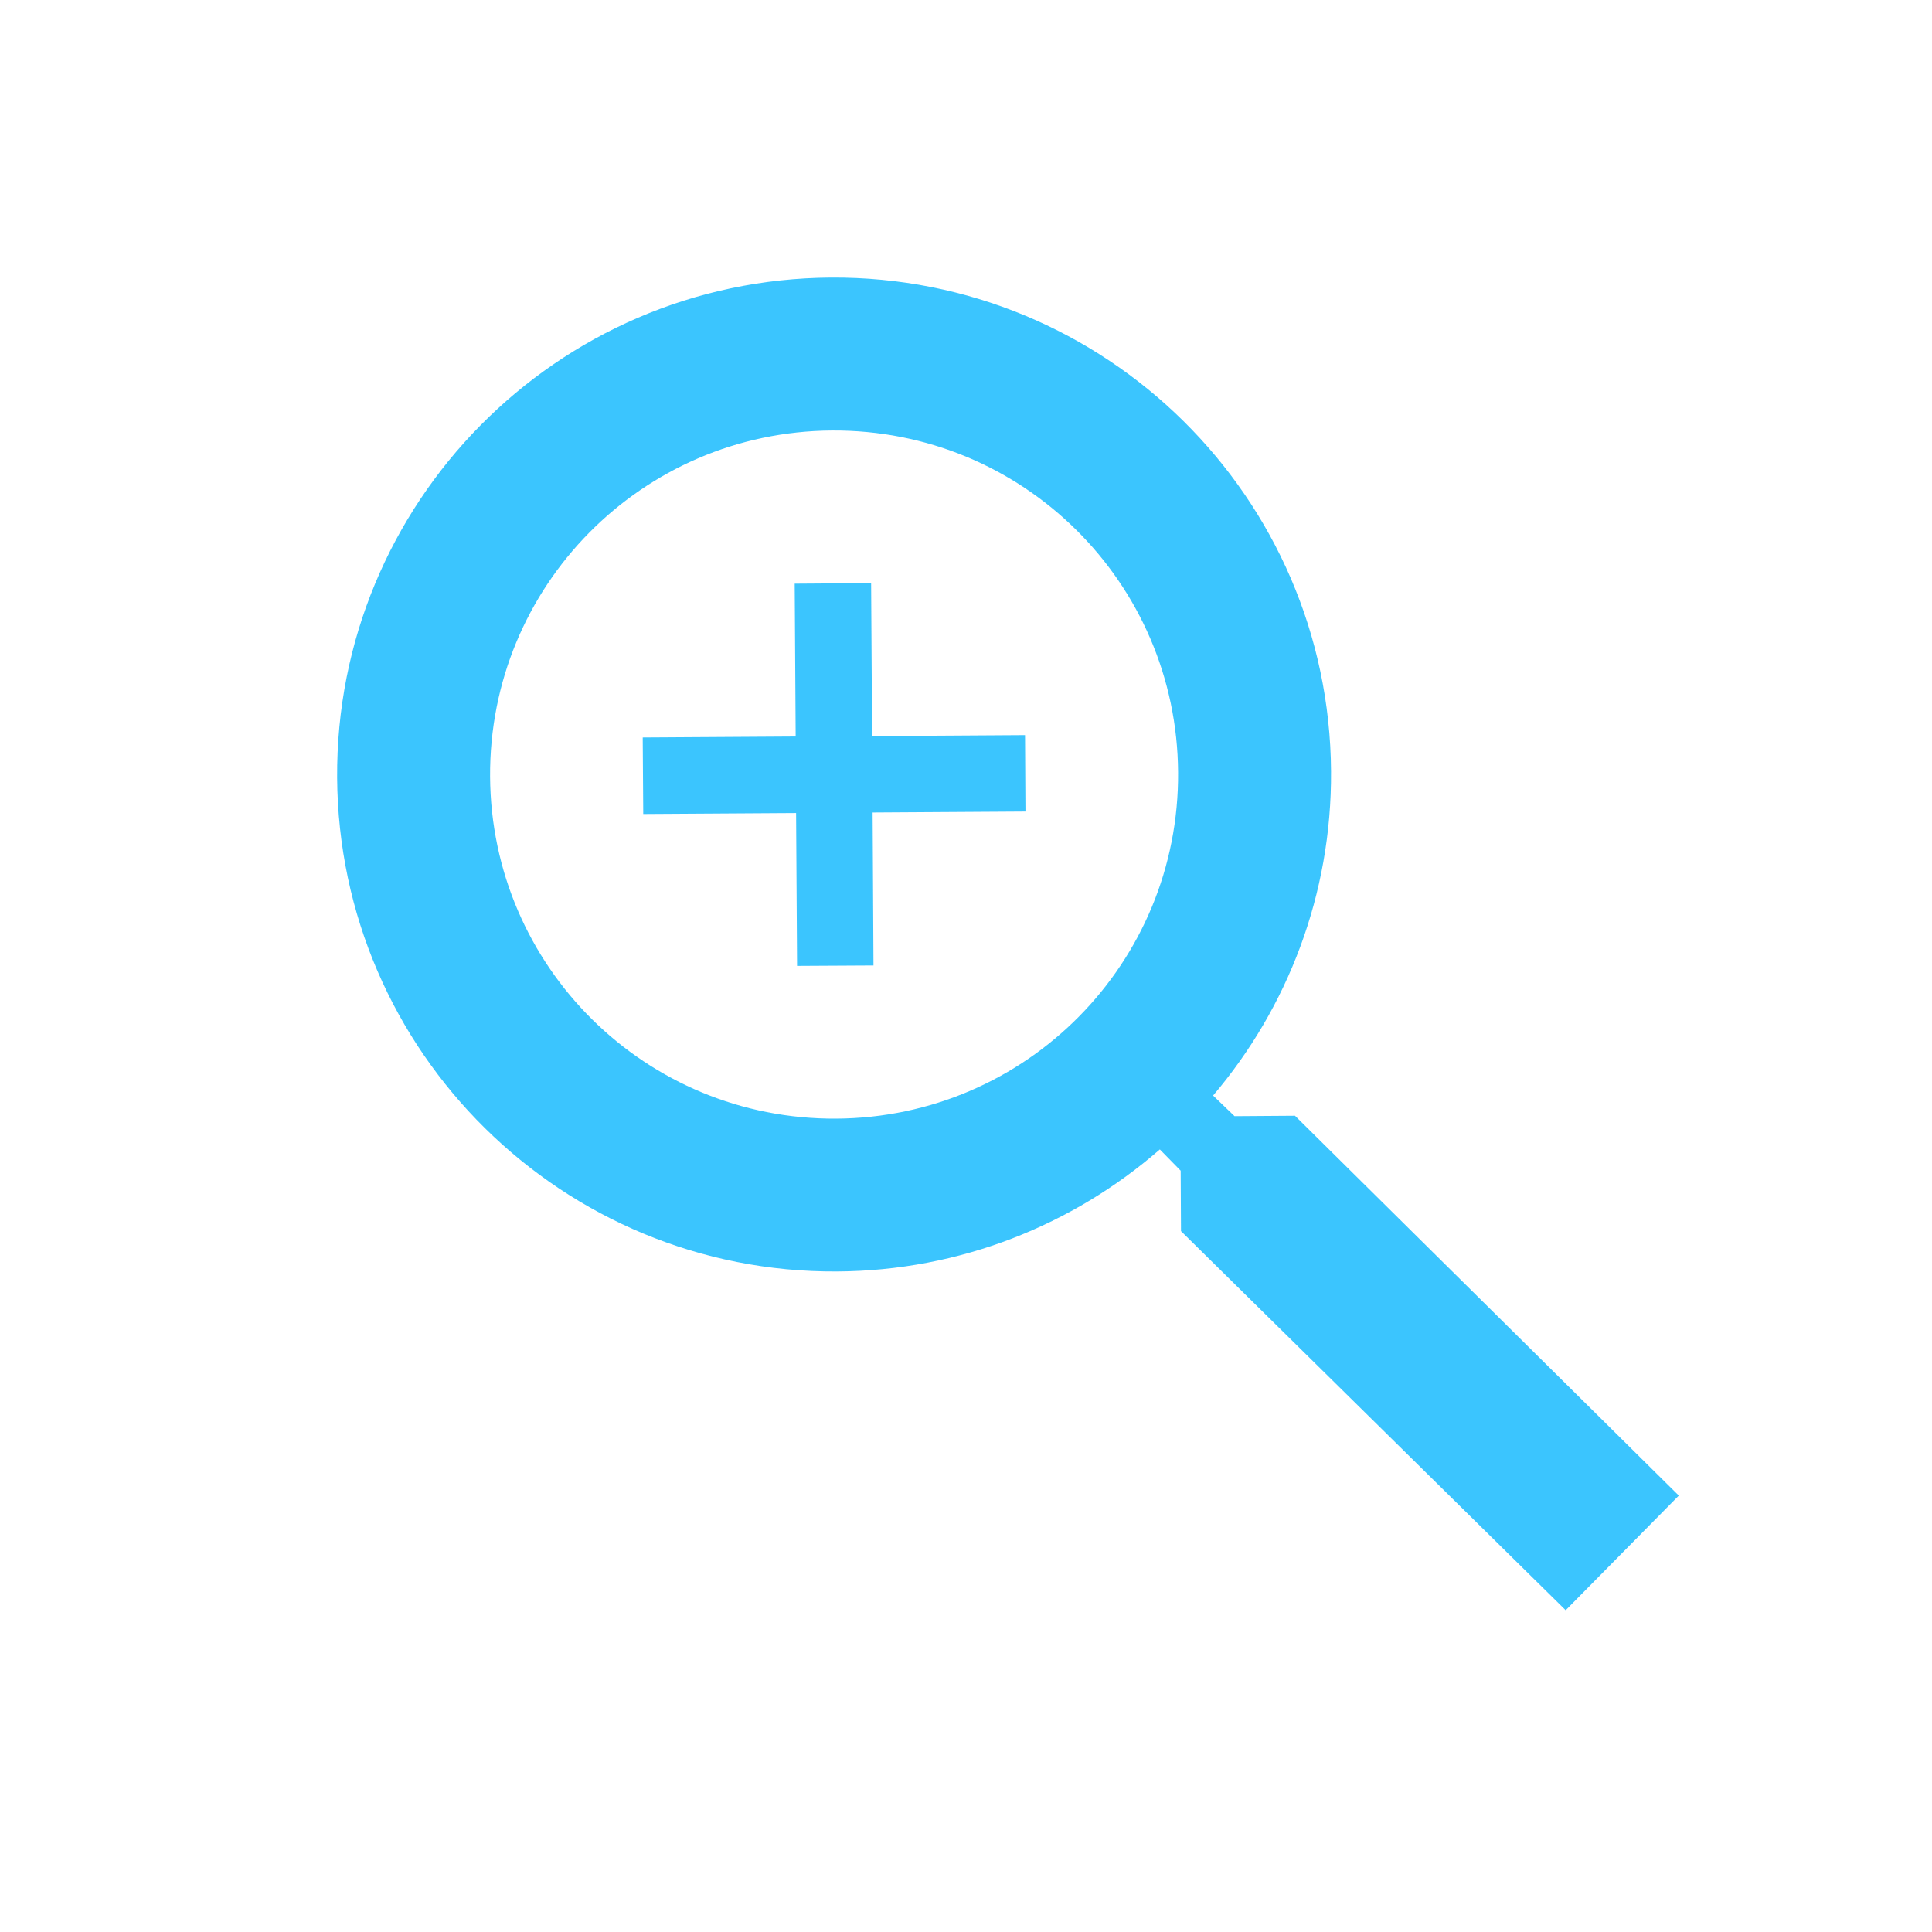 <svg width="18" height="18" viewBox="0 0 18 18" fill="none" xmlns="http://www.w3.org/2000/svg">
<g id="zoom_in">
<path id="Vector" d="M12.065 10.395L11.502 10.399L11.302 10.207C11.995 9.391 12.408 8.334 12.401 7.187C12.385 4.63 10.299 2.57 7.742 2.586C5.185 2.602 3.125 4.688 3.141 7.245C3.157 9.802 5.243 11.862 7.8 11.846C8.947 11.839 9.998 11.412 10.806 10.709L11 10.907L11.003 11.47L14.587 15.002L15.641 13.934L12.065 10.395ZM7.791 10.422C6.018 10.433 4.577 9.01 4.566 7.236C4.555 5.463 5.978 4.022 7.751 4.011C9.525 4 10.965 5.423 10.976 7.196C10.988 8.97 9.565 10.411 7.791 10.422ZM8.116 5.433L7.404 5.438L7.413 6.862L5.988 6.871L5.993 7.584L7.417 7.575L7.426 8.999L8.138 8.995L8.13 7.57L9.554 7.561L9.55 6.849L8.125 6.858L8.116 5.433Z" fill="#0AB7FE" fill-opacity="0.8"/>
</g>
</svg>
